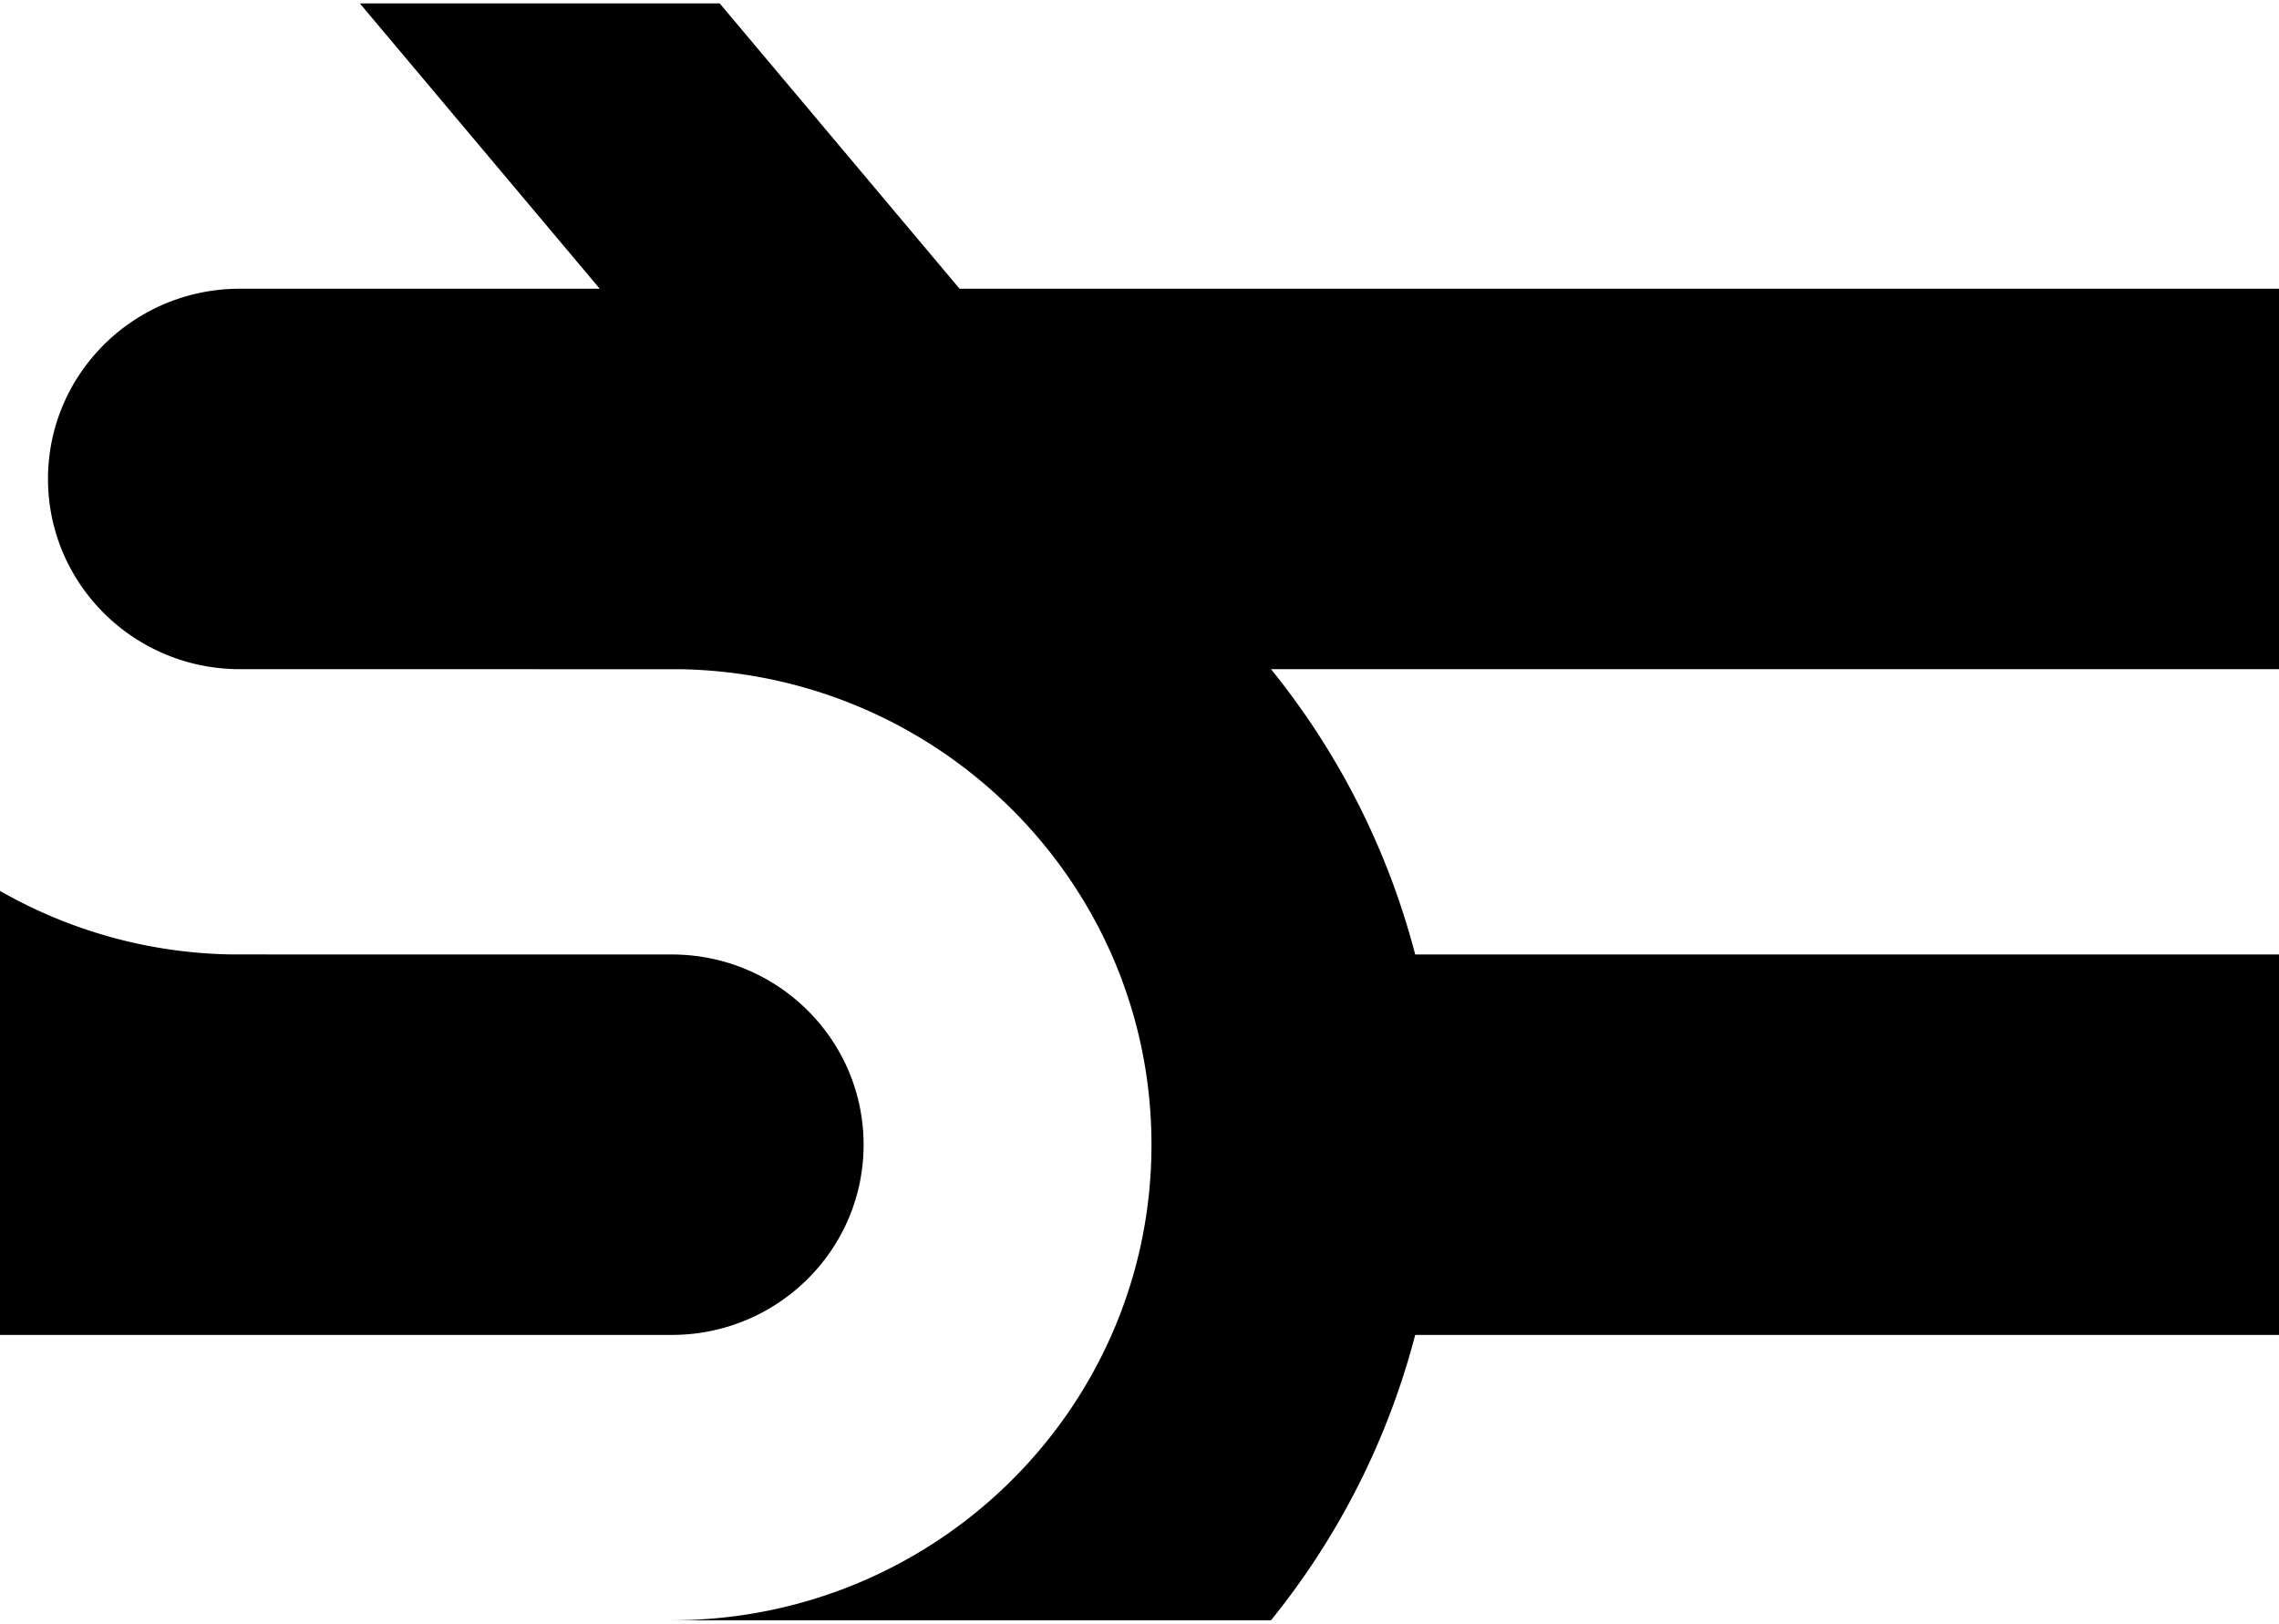 <svg xmlns="http://www.w3.org/2000/svg" width="174" height="124" viewBox="0 0 62 44">
    <path fill-rule="evenodd"
          d="M62 7.765v28.47H38.5A20.57 20.57 0 0 1 34.577 44H18.274c7.208 0 13.052-5.794 13.052-12.941 0-7.075-5.726-12.824-12.834-12.94l-11.966-.001c-2.883 0-5.22-2.318-5.22-5.177 0-2.859 2.337-5.176 5.22-5.176h9.79L9.789 0h9.79l6.526 7.765H62zM0 36.235V24.151a13.072 13.072 0 0 0 6.308 1.73l11.966.001c2.883 0 5.22 2.318 5.22 5.177 0 2.859-2.337 5.176-5.22 5.176H0zm38.5-10.353H62v-7.764H34.577a20.57 20.57 0 0 1 3.923 7.764z"
          xmlns="http://www.w3.org/2000/svg"></path>
</svg>
